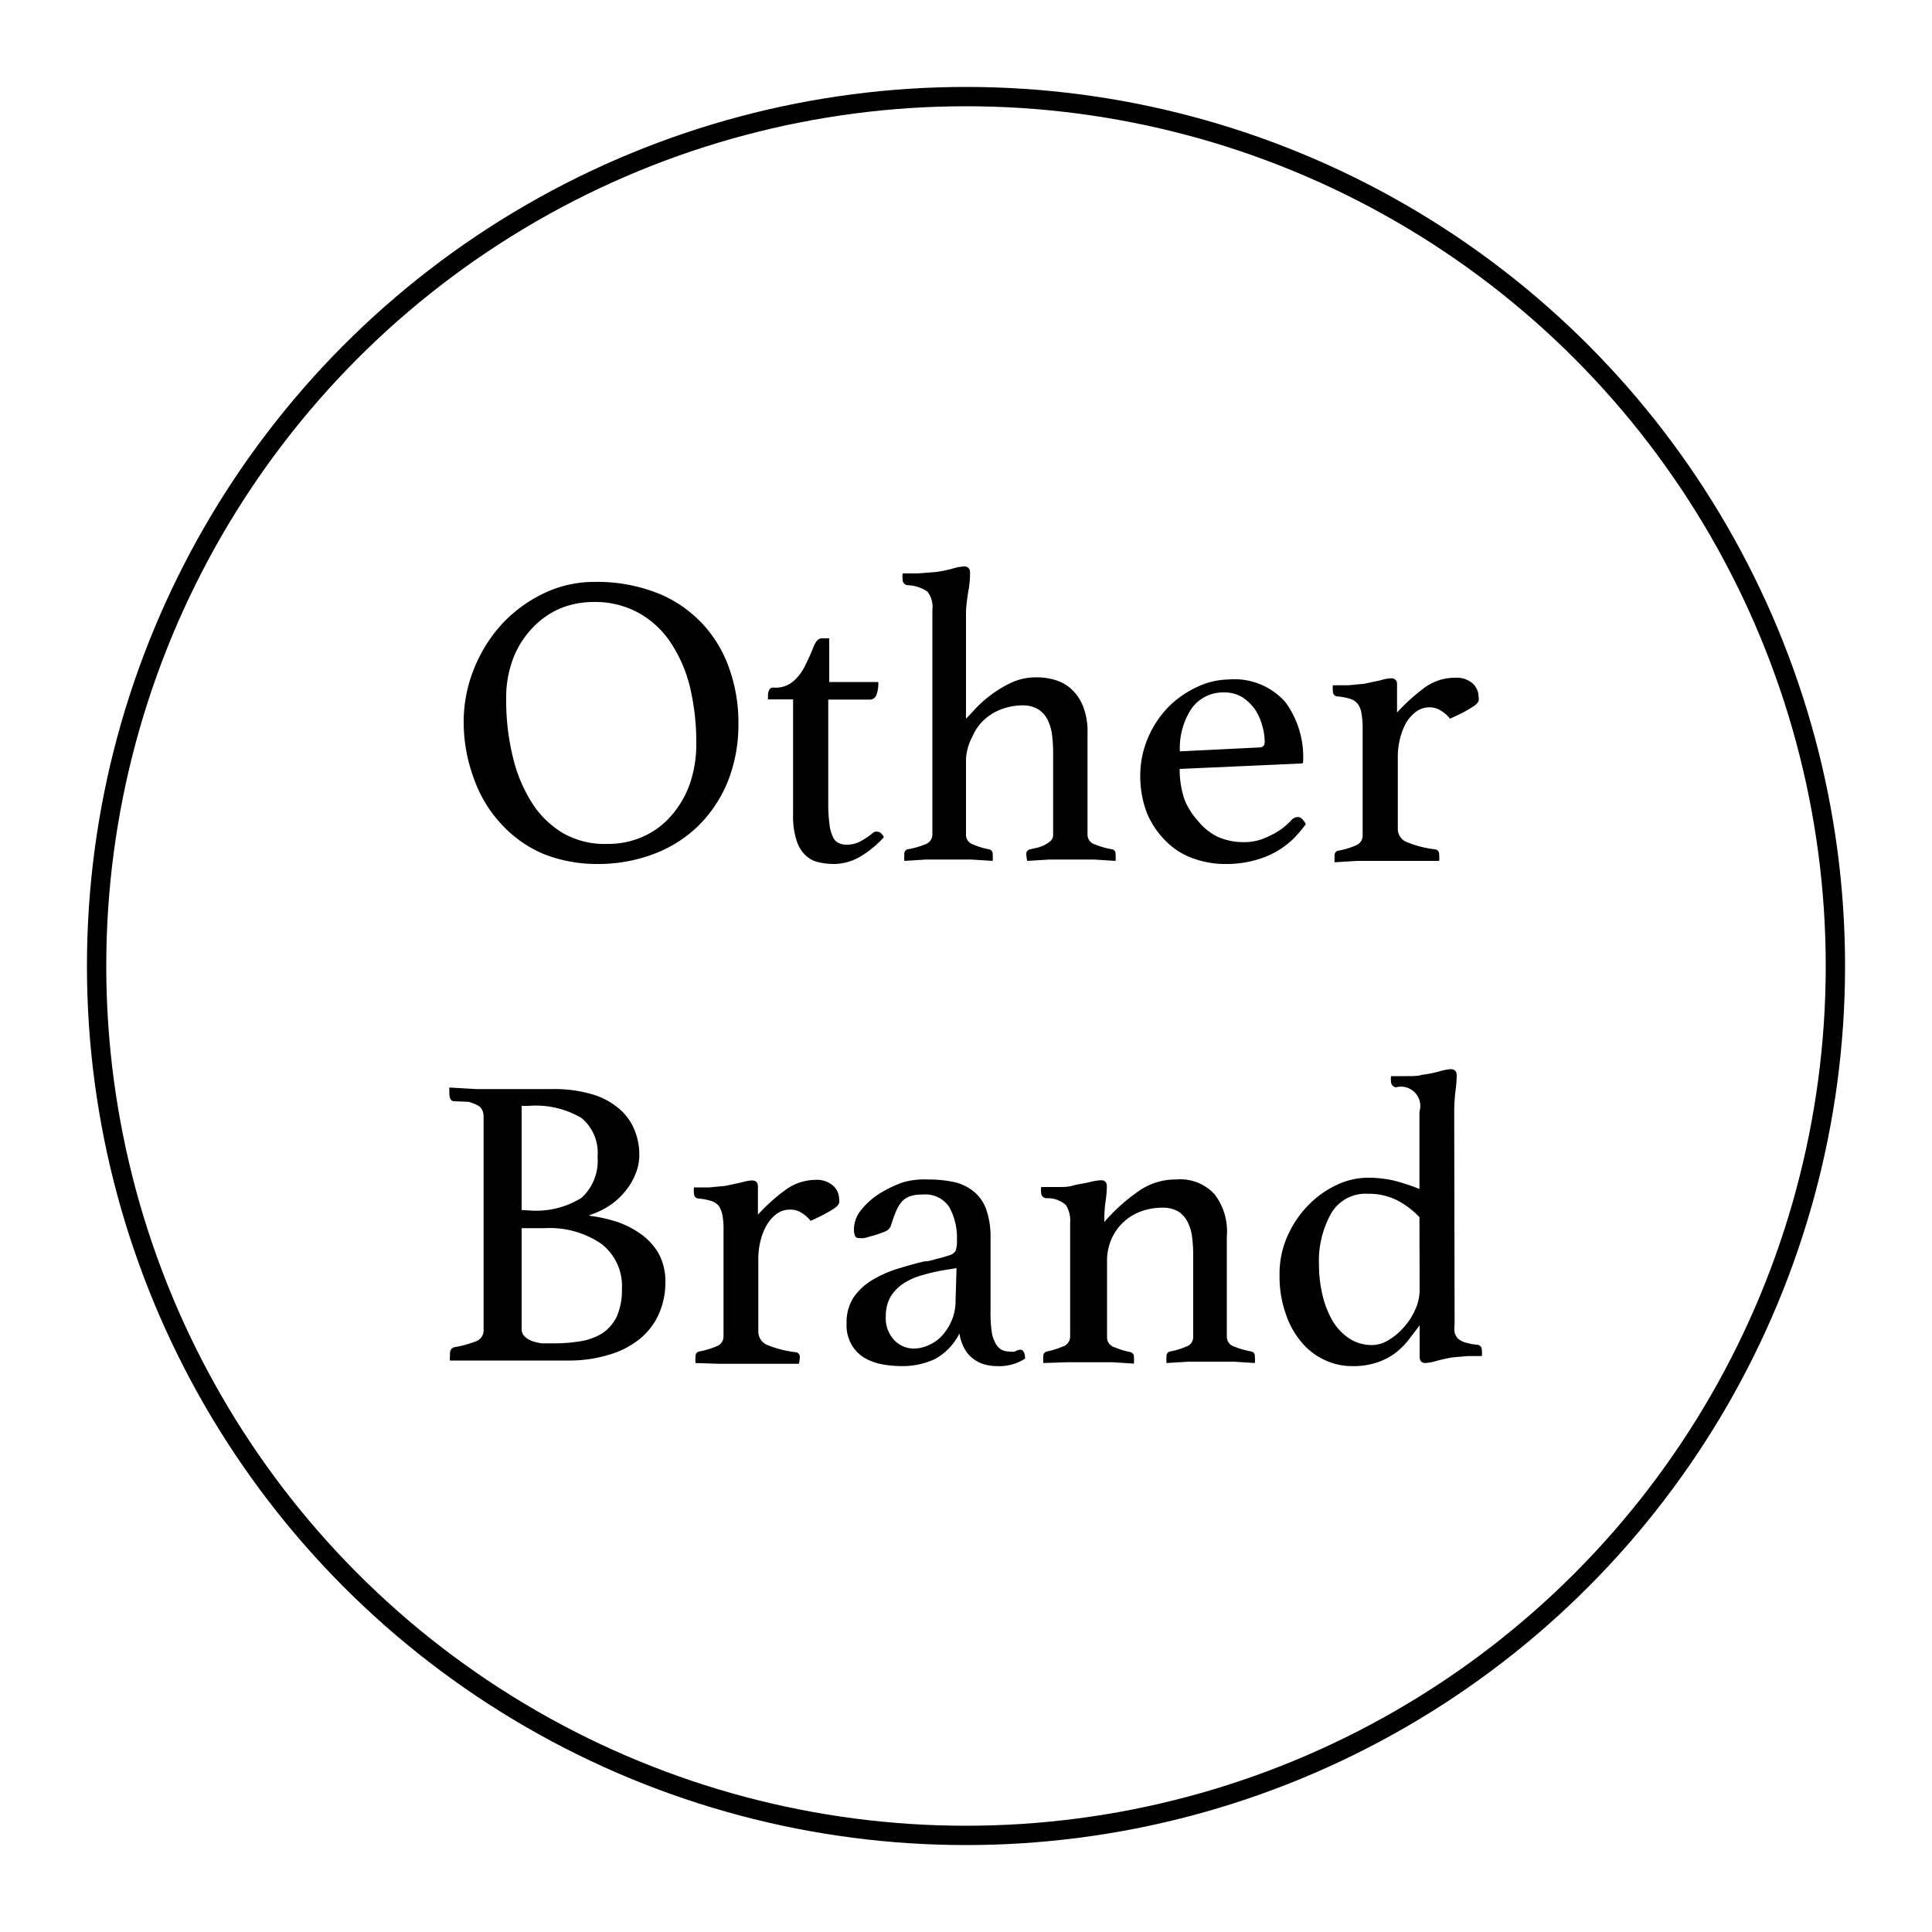 <svg xmlns="http://www.w3.org/2000/svg" width="100" height="100" viewBox="0 0 100 100"><defs><style>.a{fill:none;stroke:#000;stroke-linecap:round;stroke-linejoin:round;}</style></defs><title>iShop Brand logo</title><path d="M24,37.42a7.37,7.37,0,0,1,.54-2.82A7.63,7.63,0,0,1,26,32.28a7.21,7.21,0,0,1,2.17-1.58,6,6,0,0,1,2.6-.58,8.51,8.51,0,0,1,3.29.59,6.47,6.47,0,0,1,2.33,1.61,6.54,6.54,0,0,1,1.37,2.32,8.32,8.32,0,0,1,.46,2.78,8,8,0,0,1-.56,3.06,6.91,6.91,0,0,1-1.55,2.3,6.68,6.68,0,0,1-2.32,1.44,8.13,8.13,0,0,1-2.85.5,7.52,7.52,0,0,1-2.81-.52A6.26,6.26,0,0,1,26,42.71a6.68,6.68,0,0,1-1.43-2.3A8.41,8.41,0,0,1,24,37.42Zm7.45,6.26a4.36,4.36,0,0,0,1.86-.39,4.11,4.11,0,0,0,1.45-1.09,5,5,0,0,0,.95-1.64,6.34,6.34,0,0,0,.33-2.08,12.48,12.48,0,0,0-.32-2.89,7.29,7.29,0,0,0-1-2.32,4.77,4.77,0,0,0-1.67-1.55,4.67,4.67,0,0,0-2.35-.56,4.51,4.51,0,0,0-1.7.33,4.35,4.35,0,0,0-1.43,1,4.77,4.77,0,0,0-1,1.57,5.68,5.68,0,0,0-.37,2.14,12.24,12.24,0,0,0,.35,3,7.69,7.69,0,0,0,1,2.38,4.81,4.81,0,0,0,1.64,1.57A4.33,4.33,0,0,0,31.46,43.68Z"/><path d="M45.1,43.18a.53.53,0,0,1,.19-.13.3.3,0,0,1,.12,0c.13,0,.24.09.34.28a5.21,5.21,0,0,1-1.21,1,2.72,2.72,0,0,1-1.39.39,3.68,3.68,0,0,1-.82-.1,1.45,1.45,0,0,1-.67-.38,1.86,1.86,0,0,1-.44-.77,4,4,0,0,1-.17-1.27v-6h-1.3V36a.64.64,0,0,1,.06-.28.22.22,0,0,1,.23-.13,1.41,1.41,0,0,0,1-.31,2.41,2.41,0,0,0,.61-.78c.17-.34.32-.67.45-1s.27-.46.43-.46h.39v2.26h2.54a1.71,1.71,0,0,1-.1.68.36.36,0,0,1-.36.23H42.87V41.6a7.94,7.94,0,0,0,.07,1.11,2,2,0,0,0,.19.65.61.61,0,0,0,.31.29.94.94,0,0,0,.39.07,1.45,1.45,0,0,0,.68-.16A4,4,0,0,0,45.1,43.18Z"/><path d="M50,37.2s.16-.16.37-.39a5.81,5.81,0,0,1,.79-.74,6,6,0,0,1,1.11-.7,3.05,3.05,0,0,1,1.39-.31,3.21,3.21,0,0,1,1,.15,2.12,2.12,0,0,1,.84.5,2.4,2.4,0,0,1,.57.88,3.53,3.53,0,0,1,.22,1.35v5.28a.53.53,0,0,0,.39.49,4.09,4.09,0,0,0,.89.25.23.23,0,0,1,.17.26,1.69,1.69,0,0,1,0,.34l-1.1-.07c-.35,0-.75,0-1.19,0s-.76,0-1.14,0l-1.14.07a1.85,1.85,0,0,1-.05-.34.24.24,0,0,1,.2-.26l.4-.09a2.15,2.15,0,0,0,.38-.15,1.27,1.27,0,0,0,.29-.21.38.38,0,0,0,.12-.29V39a7.68,7.68,0,0,0-.06-1,2.53,2.53,0,0,0-.25-.79,1.39,1.39,0,0,0-.5-.52,1.62,1.62,0,0,0-.81-.18,3.13,3.13,0,0,0-1,.18,2.66,2.66,0,0,0-.92.54,2.45,2.45,0,0,0-.63.88A2.78,2.78,0,0,0,50,39.28v3.94a.52.52,0,0,0,.37.49,3.76,3.76,0,0,0,.82.25.23.23,0,0,1,.19.26,1.69,1.69,0,0,1,0,.34l-1.1-.07c-.37,0-.75,0-1.16,0s-.83,0-1.2,0l-1.11.07a1.69,1.69,0,0,1,0-.34.23.23,0,0,1,.17-.26,4.25,4.25,0,0,0,.89-.25.54.54,0,0,0,.39-.51V31.55a1.26,1.26,0,0,0-.26-.93,1.93,1.93,0,0,0-1-.33.28.28,0,0,1-.28-.3,1.25,1.25,0,0,1,0-.31l.78,0,.91-.07a6.21,6.21,0,0,0,.9-.18,2.57,2.57,0,0,1,.57-.11.3.3,0,0,1,.26.09.36.36,0,0,1,.07.24,5.48,5.48,0,0,1-.07.85A9.58,9.58,0,0,0,50,31.61Z"/><path d="M66.85,42.44a.46.46,0,0,1,.33-.15c.14,0,.28.12.41.37a7.5,7.5,0,0,1-.65.76,4.7,4.7,0,0,1-.88.66,4.84,4.84,0,0,1-1.16.46,5.58,5.58,0,0,1-1.49.18,4.77,4.77,0,0,1-1.65-.29,3.69,3.69,0,0,1-1.38-.86,4.51,4.51,0,0,1-1-1.45,5.31,5.31,0,0,1-.36-2,4.94,4.94,0,0,1,.43-2,5.16,5.16,0,0,1,1.09-1.59,5.26,5.26,0,0,1,1.48-1,3.92,3.92,0,0,1,1.57-.36,3.52,3.52,0,0,1,2.94,1.17,4.8,4.8,0,0,1,.92,3.05c0,.09,0,.13-.13.13l-6.26.28a4.9,4.9,0,0,0,.24,1.56A3.64,3.64,0,0,0,62,42.48a3,3,0,0,0,1,.82,3.3,3.3,0,0,0,1.4.29,2.81,2.81,0,0,0,1.32-.33A3.39,3.39,0,0,0,66.85,42.44Zm-3.5-6.6a2,2,0,0,0-1.68.84,3.73,3.73,0,0,0-.6,2.21l4.07-.2c.22,0,.32-.09.32-.28a3,3,0,0,0-.13-.86,2.78,2.78,0,0,0-.38-.84,2.47,2.47,0,0,0-.66-.63A1.8,1.8,0,0,0,63.35,35.84Z"/><path d="M75.3,35.08a1.27,1.27,0,0,1,.93.3.94.94,0,0,1,.3.67.61.61,0,0,1,0,.24.61.61,0,0,1-.21.23c-.11.08-.26.17-.45.28s-.47.24-.82.4a1.65,1.65,0,0,0-.46-.41,1.06,1.06,0,0,0-.6-.18,1.16,1.16,0,0,0-.67.21,2,2,0,0,0-.52.56,3.27,3.27,0,0,0-.33.83,3.83,3.83,0,0,0-.12,1V42.9a.73.73,0,0,0,.5.7,5.45,5.45,0,0,0,1.42.36.24.24,0,0,1,.22.26,1.69,1.69,0,0,1,0,.34l-.6,0-.74,0q-.39,0-.81,0H71.5l-1.23,0-1.19.07a1.69,1.69,0,0,1,0-.34.23.23,0,0,1,.19-.26,4,4,0,0,0,.88-.26.55.55,0,0,0,.38-.5V37.7a4,4,0,0,0-.06-.76,1.09,1.09,0,0,0-.18-.49.78.78,0,0,0-.38-.27,3,3,0,0,0-.64-.13c-.19,0-.28-.12-.28-.28a1.13,1.13,0,0,1,0-.3l.79,0,.84-.08.84-.18a2.08,2.08,0,0,1,.54-.1.28.28,0,0,1,.31.32v1.45a9.9,9.9,0,0,1,1.39-1.26A2.65,2.65,0,0,1,75.3,35.08Z"/><path d="M30.54,62.93a7.91,7.91,0,0,1,1.39.31,4.76,4.76,0,0,1,1.25.64,3.21,3.21,0,0,1,.91,1,3,3,0,0,1,.35,1.46,4,4,0,0,1-.36,1.72,3.5,3.5,0,0,1-1,1.27,4.57,4.57,0,0,1-1.59.8,7,7,0,0,1-2.06.29H26c-.24,0-.52,0-.83,0l-.88,0-1,0a.21.21,0,0,1,0-.13.3.3,0,0,1,0-.1v-.11c0-.2.08-.32.24-.35a5.73,5.73,0,0,0,1.17-.33.61.61,0,0,0,.33-.6v-11a.74.74,0,0,0-.08-.36.53.53,0,0,0-.25-.24,2.51,2.51,0,0,0-.45-.17L23.5,57c-.16,0-.24-.16-.24-.41a.72.72,0,0,1,0-.17.31.31,0,0,1,0-.13l1.39.08,1.27,0h2.66a6.93,6.93,0,0,1,2.07.27,3.81,3.81,0,0,1,1.4.75,2.88,2.88,0,0,1,.79,1.09,3.33,3.33,0,0,1,.25,1.29,2.51,2.51,0,0,1-.2,1,3.23,3.23,0,0,1-.53.89,3.61,3.61,0,0,1-.81.74,4.14,4.14,0,0,1-1.06.5Zm-3.18-.28A4.46,4.46,0,0,0,30.1,62a2.6,2.6,0,0,0,.83-2.13,2.33,2.33,0,0,0-.83-2,4.63,4.63,0,0,0-2.74-.63H27v5.39ZM27,68.78a.53.53,0,0,0,.15.39,1.12,1.12,0,0,0,.38.24,3.51,3.51,0,0,0,.49.12l.5,0A8.43,8.43,0,0,0,30,69.43,3.05,3.05,0,0,0,31.19,69a2.17,2.17,0,0,0,.74-.87,3.36,3.36,0,0,0,.26-1.4,2.75,2.75,0,0,0-1.08-2.36,4.74,4.74,0,0,0-2.93-.8H27Z"/><path d="M42.19,61.07a1.27,1.27,0,0,1,.93.3.91.91,0,0,1,.31.67.6.6,0,0,1,0,.24.57.57,0,0,1-.2.23,4.49,4.49,0,0,1-.46.28c-.19.11-.46.24-.81.4a2,2,0,0,0-.46-.41,1.07,1.07,0,0,0-.6-.17,1.13,1.13,0,0,0-.67.2,1.87,1.87,0,0,0-.52.56,3,3,0,0,0-.34.83,3.83,3.83,0,0,0-.12,1v3.73a.75.75,0,0,0,.5.7,5.54,5.54,0,0,0,1.43.36.24.24,0,0,1,.22.26,1.85,1.85,0,0,1-.05.34l-.59,0-.75,0c-.26,0-.53,0-.8,0h-.77l-1.22,0L36,70.55a1.85,1.85,0,0,1,0-.34.24.24,0,0,1,.2-.26,3.88,3.88,0,0,0,.87-.26.54.54,0,0,0,.38-.5v-5.5a4.13,4.13,0,0,0-.05-.76,1.48,1.48,0,0,0-.18-.49.83.83,0,0,0-.38-.27,3,3,0,0,0-.64-.13c-.19,0-.28-.12-.28-.28a1.13,1.13,0,0,1,0-.3l.79,0,.84-.08.84-.18a2.08,2.08,0,0,1,.54-.1c.2,0,.3.11.3.32v1.45a9.42,9.42,0,0,1,1.4-1.26A2.65,2.65,0,0,1,42.19,61.07Z"/><path d="M52.8,69.86c.16,0,.25.15.26.46a2.44,2.44,0,0,1-1.43.39,2.37,2.37,0,0,1-.83-.14,1.87,1.87,0,0,1-.59-.38,1.72,1.72,0,0,1-.37-.55,2.31,2.31,0,0,1-.18-.62,3.06,3.06,0,0,1-1.28,1.33,4,4,0,0,1-1.73.36,6.13,6.13,0,0,1-.92-.08,3,3,0,0,1-.92-.31,1.93,1.93,0,0,1-.71-.68,2,2,0,0,1-.28-1.14,2.36,2.36,0,0,1,.37-1.36,3.16,3.16,0,0,1,1-.91,6.1,6.1,0,0,1,1.3-.57c.47-.14.92-.27,1.35-.37.25,0,.48-.09.68-.14a4.83,4.83,0,0,0,.56-.16.6.6,0,0,0,.38-.24,1.53,1.53,0,0,0,.07-.58,3.26,3.26,0,0,0-.39-1.68,1.47,1.47,0,0,0-1.38-.66,1.93,1.93,0,0,0-.63.08,1.09,1.09,0,0,0-.44.27,2.05,2.05,0,0,0-.3.49,7.15,7.15,0,0,0-.26.72.52.52,0,0,1-.29.34,5.48,5.48,0,0,1-.77.26l-.32.09a1.47,1.47,0,0,1-.33,0c-.14,0-.22-.15-.22-.45a1.61,1.61,0,0,1,.37-1,3.84,3.84,0,0,1,.94-.84,6,6,0,0,1,1.25-.6A4,4,0,0,1,48,61.05a6.44,6.44,0,0,1,1.37.13,2.42,2.42,0,0,1,1,.47,2.07,2.07,0,0,1,.67.93,4.3,4.3,0,0,1,.23,1.52v3.73a6.93,6.93,0,0,0,.06,1.09,1.58,1.58,0,0,0,.16.53.86.86,0,0,0,.33.4.77.77,0,0,0,.38.1.9.9,0,0,0,.34,0A.65.65,0,0,1,52.8,69.86Zm-3.29-4.22-.7.11a10.34,10.34,0,0,0-1.1.26,3.36,3.36,0,0,0-.94.42,2.17,2.17,0,0,0-.67.68,2,2,0,0,0-.25,1,1.66,1.66,0,0,0,.43,1.25,1.4,1.4,0,0,0,1,.44,1.86,1.86,0,0,0,.82-.19,2,2,0,0,0,.7-.52,2.92,2.92,0,0,0,.48-.79,2.64,2.64,0,0,0,.18-1Z"/><path d="M63.5,69.21a.53.53,0,0,0,.39.49,4.23,4.23,0,0,0,.87.25.23.23,0,0,1,.19.26,1.69,1.69,0,0,1,0,.34l-1.1-.07q-.54,0-1.17,0c-.39,0-.78,0-1.16,0l-1.14.07a1.69,1.69,0,0,1,0-.34.23.23,0,0,1,.19-.26,3.85,3.85,0,0,0,.83-.25.52.52,0,0,0,.36-.49V65a7.68,7.68,0,0,0-.06-1,2.29,2.29,0,0,0-.25-.79,1.37,1.37,0,0,0-.49-.52,1.62,1.62,0,0,0-.81-.18,3.23,3.23,0,0,0-1.06.18,2.66,2.66,0,0,0-1.55,1.42,2.81,2.81,0,0,0-.24,1.19v3.94a.53.53,0,0,0,.38.49,4,4,0,0,0,.81.25.24.24,0,0,1,.2.26,1.85,1.85,0,0,1,0,.34l-1.1-.07c-.36,0-.75,0-1.16,0s-.82,0-1.2,0L54,70.55a3,3,0,0,1,0-.34.24.24,0,0,1,.2-.26A4.32,4.32,0,0,0,55,69.7a.54.54,0,0,0,.39-.51V63.3a1.52,1.52,0,0,0-.22-.93,1.42,1.42,0,0,0-1-.35.28.28,0,0,1-.28-.3,1.1,1.1,0,0,1,0-.28c.19,0,.45,0,.79,0s.62,0,.84-.07.63-.12.9-.19a2.86,2.86,0,0,1,.57-.09c.2,0,.3.1.3.32a5.34,5.34,0,0,1-.06.73,6.65,6.65,0,0,0-.07,1.11A9.32,9.32,0,0,1,59,61.61a3.29,3.29,0,0,1,1.87-.56,2.41,2.41,0,0,1,2,.77A3.16,3.16,0,0,1,63.5,64Z"/><path d="M75.29,68.52a1.89,1.89,0,0,0,0,.44.76.76,0,0,0,.17.32,1,1,0,0,0,.36.2,3.15,3.15,0,0,0,.6.12c.18,0,.28.12.28.28a1.32,1.32,0,0,1,0,.31l-.74,0-.79.07a8.56,8.56,0,0,0-.85.19,2.63,2.63,0,0,1-.54.1q-.3,0-.3-.33V68.6l-.61.8a4,4,0,0,1-.7.67,3.45,3.45,0,0,1-.92.46,3.9,3.9,0,0,1-1.26.18,3.29,3.29,0,0,1-1.41-.31,3.42,3.42,0,0,1-1.19-.9A4.39,4.39,0,0,1,66.55,68a5.73,5.73,0,0,1-.32-2,4.76,4.76,0,0,1,.46-2.13,5.34,5.34,0,0,1,1.12-1.58,5,5,0,0,1,1.47-1,3.77,3.77,0,0,1,1.46-.33,5.88,5.88,0,0,1,1.46.16,10.48,10.48,0,0,1,1.27.42V57.54a1,1,0,0,0-1.22-1.26A.29.29,0,0,1,72,56a1.17,1.17,0,0,1,0-.3l.79,0c.33,0,.61,0,.83-.07a6.21,6.21,0,0,0,.9-.18,2.57,2.57,0,0,1,.57-.11c.2,0,.31.11.31.33a6.78,6.78,0,0,1-.07.84,9.64,9.64,0,0,0-.06,1.17ZM73.47,63a4.36,4.36,0,0,0-1.19-.89,3.25,3.25,0,0,0-1.48-.32,2.05,2.05,0,0,0-1.89,1,5,5,0,0,0-.64,2.66,6.69,6.69,0,0,0,.18,1.57A4.86,4.86,0,0,0,69,68.41a2.85,2.85,0,0,0,.87.89,2.13,2.13,0,0,0,1.14.32,1.59,1.59,0,0,0,.86-.26,3.09,3.09,0,0,0,.79-.66,3.32,3.32,0,0,0,.59-.91,2.46,2.46,0,0,0,.23-1Z"/><circle class="a" cx="50" cy="50" r="45"/></svg>